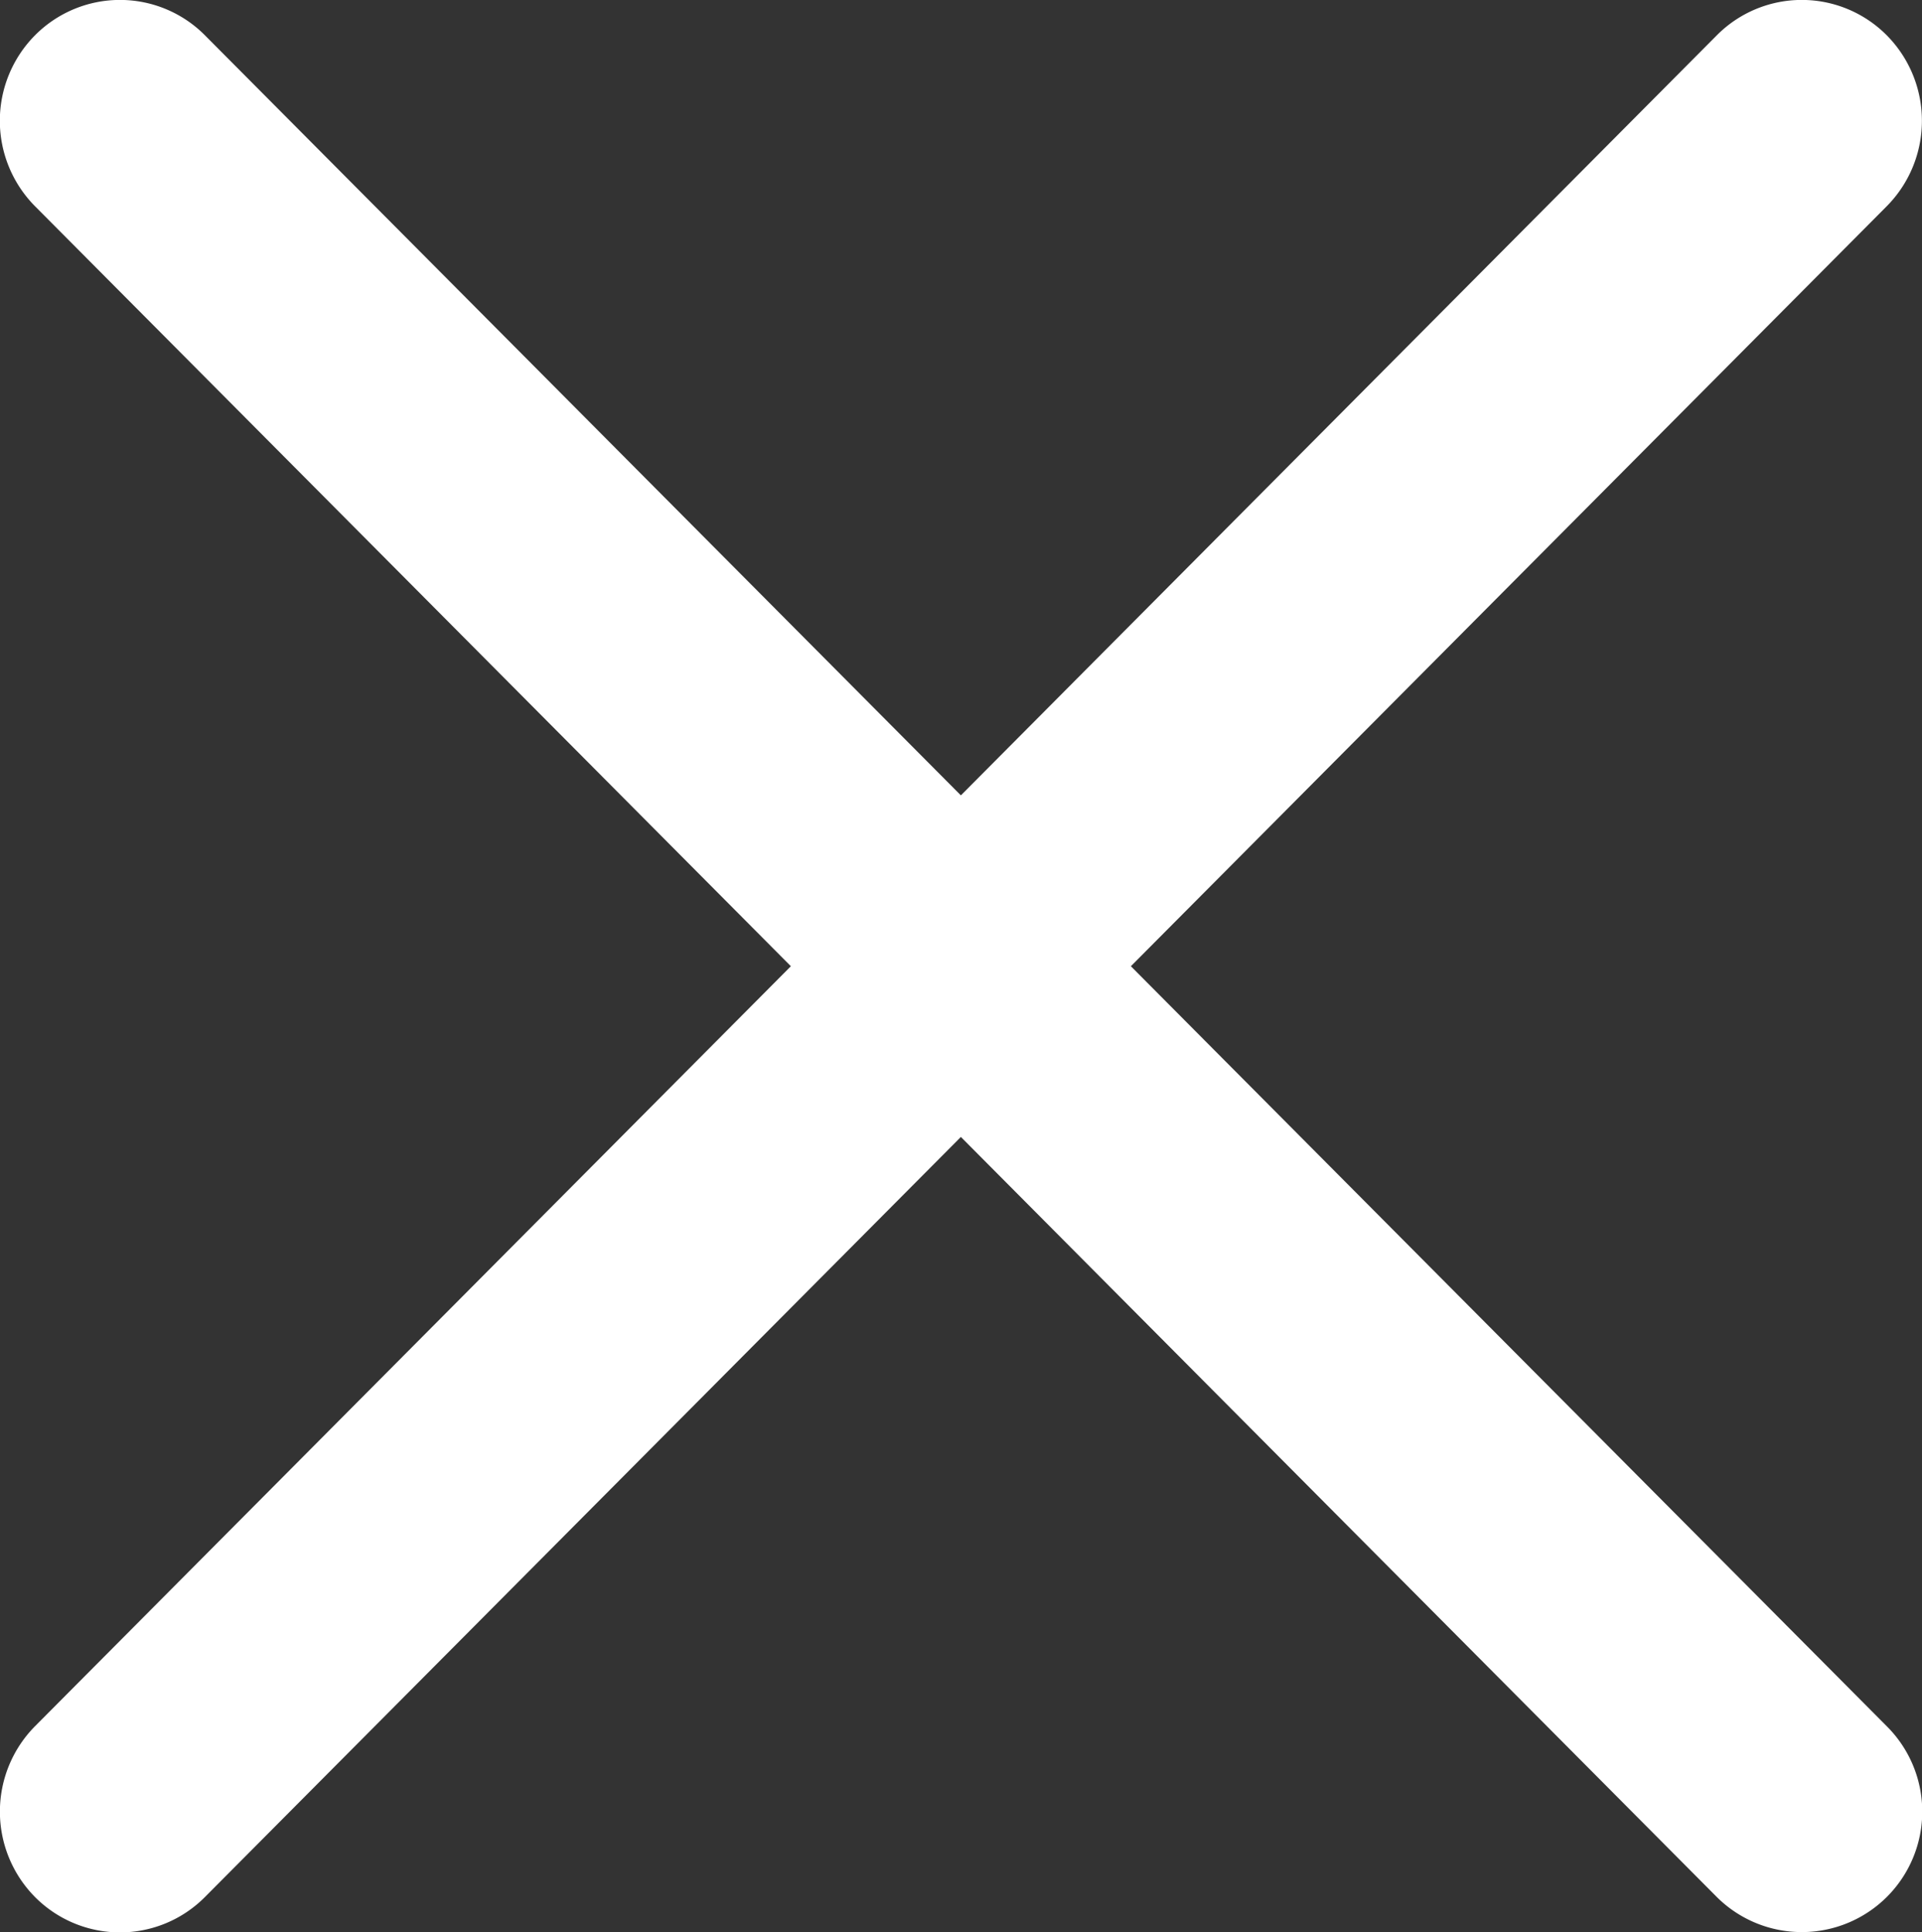 <svg xmlns="http://www.w3.org/2000/svg" width="15.828" height="15.913" viewBox="0 0 15.828 15.913">
  <rect x="0" y="0" width="15.828" height="15.913" fill="#333333" stroke="none"/>
  <path id="Path_2411" data-name="Path 2411" d="M521.353,712.03l6.225-6.259a1,1,0,0,0,0-1.407.986.986,0,0,0-1.4,0l-6.225,6.259-6.225-6.259a.986.986,0,0,0-1.4,0,1,1,0,0,0,0,1.407l6.225,6.259-6.225,6.259a1,1,0,0,0,0,1.406.986.986,0,0,0,1.4,0l6.225-6.259,6.225,6.259a.992.992,0,0,0,1.4-1.406Z" transform="translate(-512.04 -704.073)" fill="#fff"/>
</svg>
